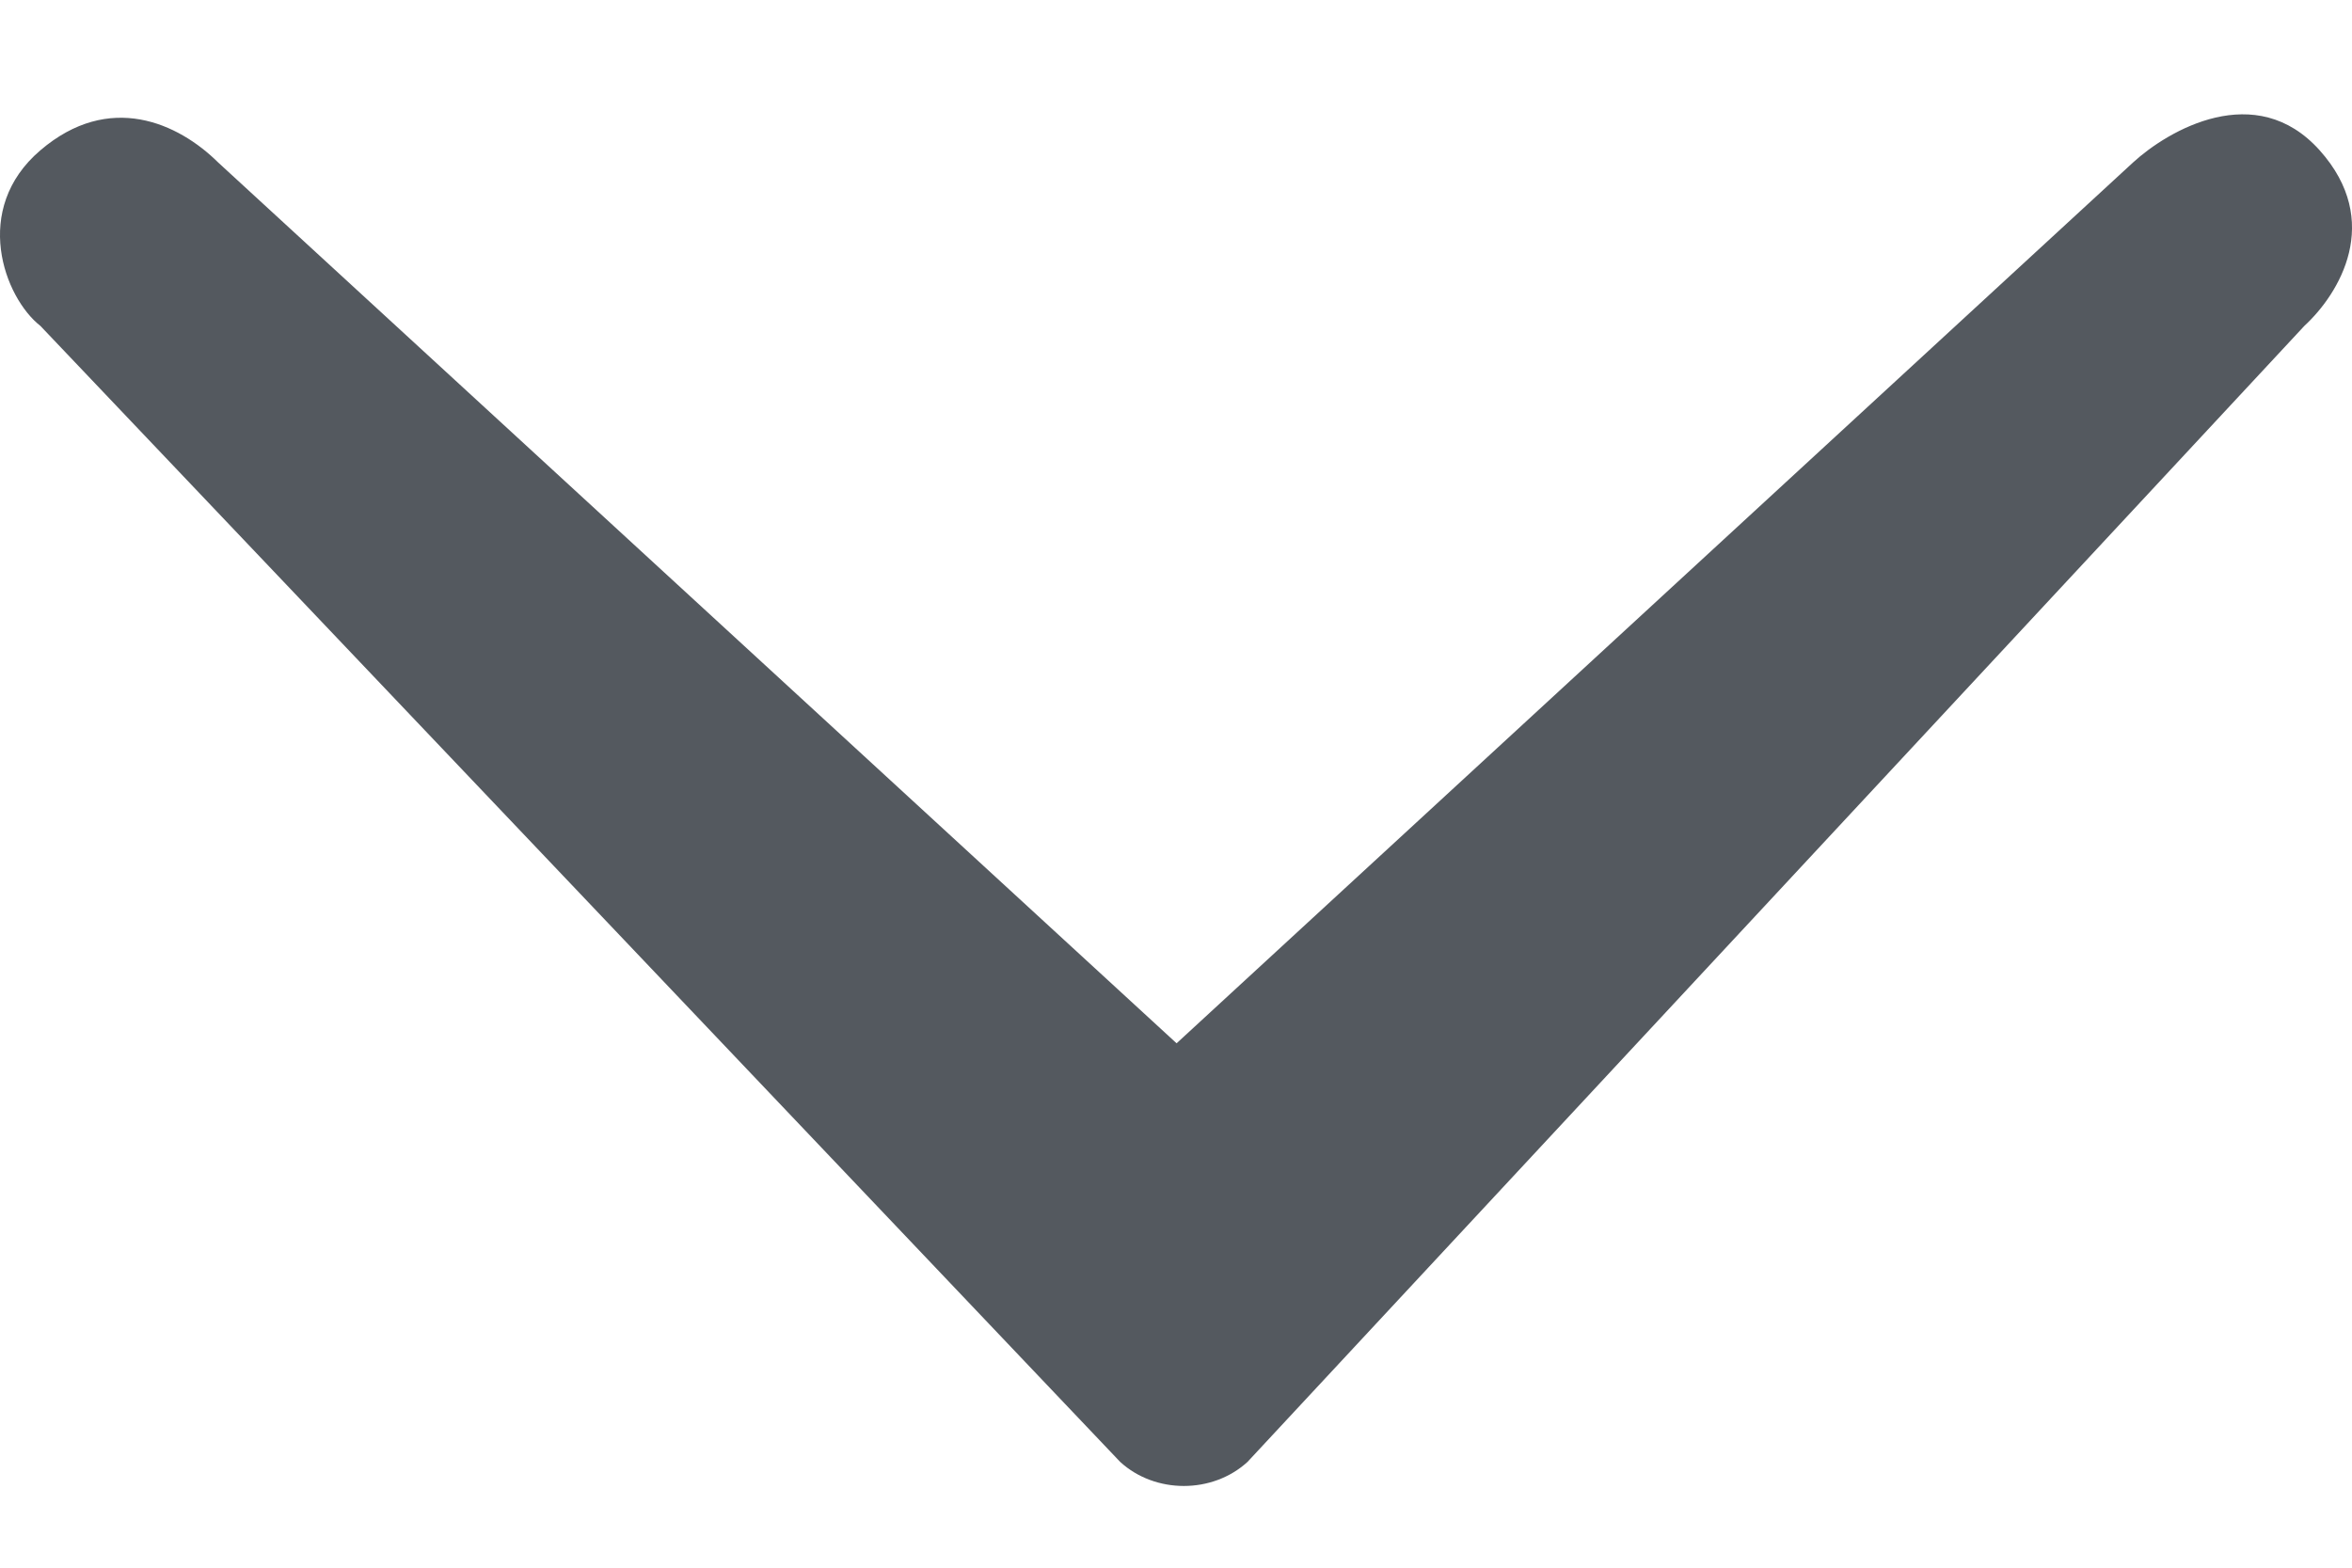 <svg width="12" height="8" viewBox="0 0 12 8" fill="none" xmlns="http://www.w3.org/2000/svg">
<path fill-rule="evenodd" clip-rule="evenodd" d="M0.206 0.767C0.558 0.466 0.91 0.628 1.113 0.829L6.003 5.324L10.883 0.829C11.062 0.665 11.509 0.403 11.835 0.767C12.16 1.13 11.935 1.499 11.757 1.663L6.365 7.46C6.186 7.624 5.894 7.624 5.715 7.46C5.715 7.459 0.206 1.663 0.206 1.663C0.021 1.518 -0.146 1.067 0.206 0.767Z" fill="#54595F"/>
</svg>
